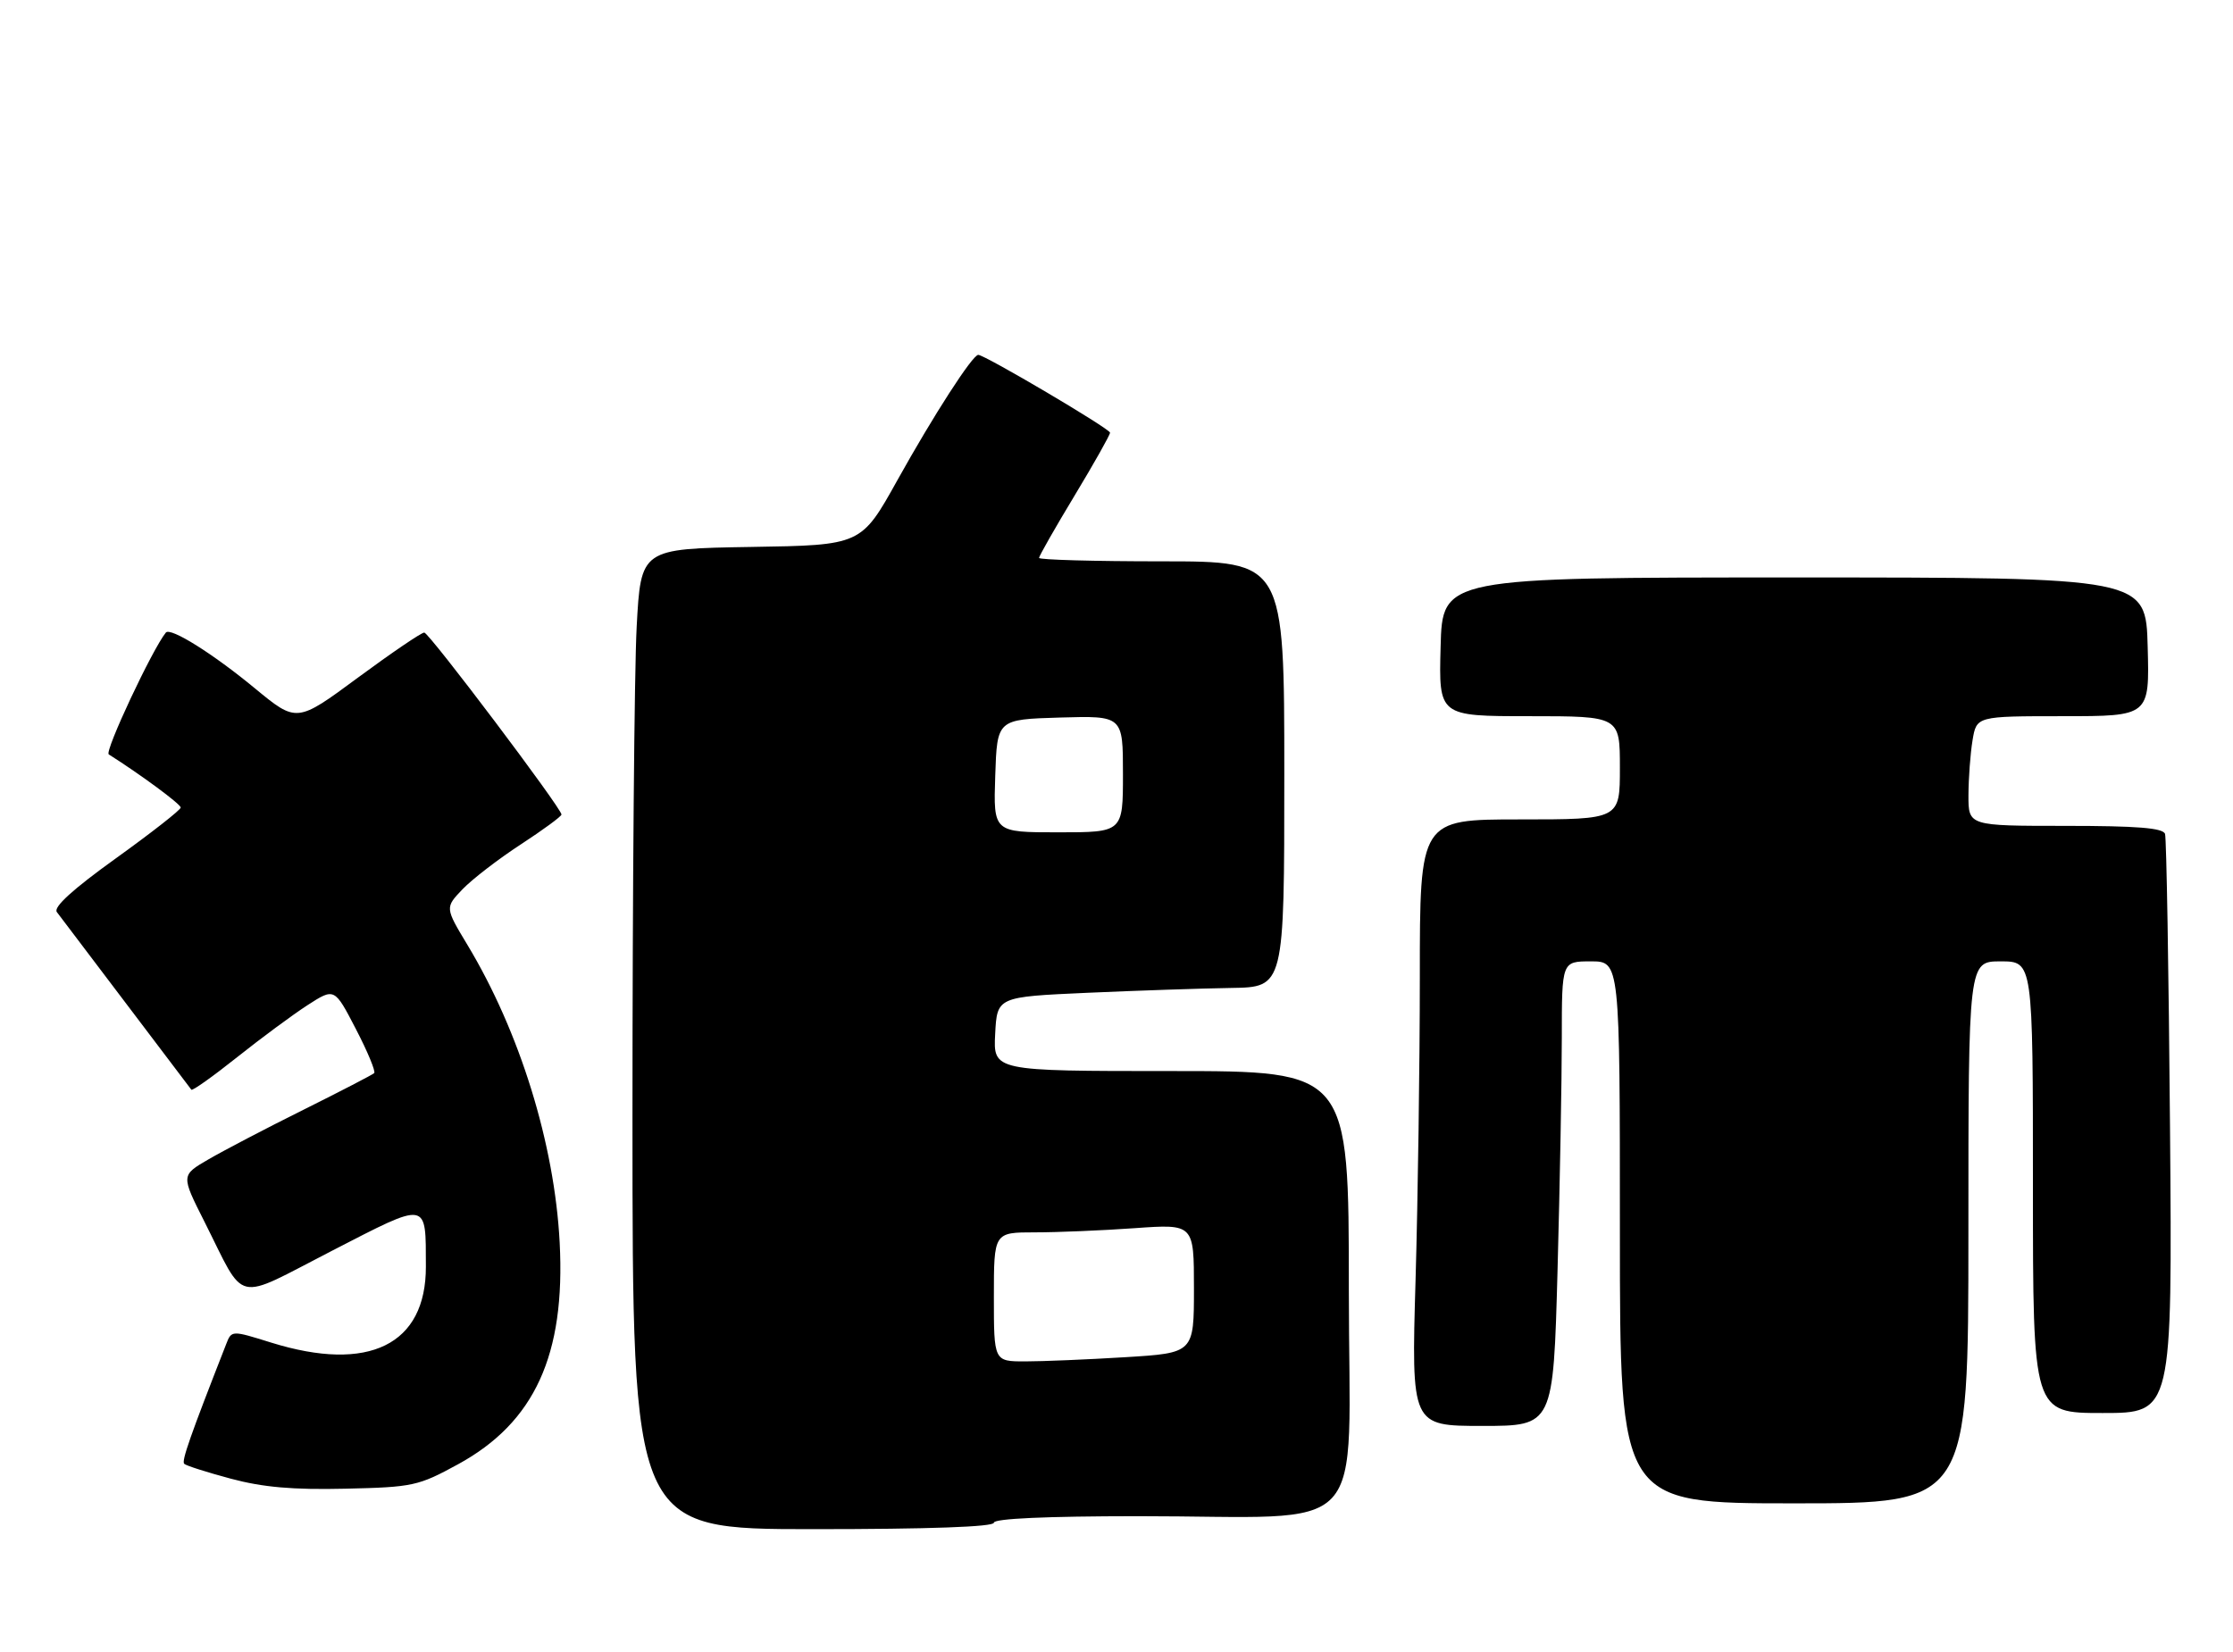 <?xml version="1.0" encoding="UTF-8" standalone="no"?>
<!DOCTYPE svg PUBLIC "-//W3C//DTD SVG 1.1//EN" "http://www.w3.org/Graphics/SVG/1.1/DTD/svg11.dtd" >
<svg xmlns="http://www.w3.org/2000/svg" xmlns:xlink="http://www.w3.org/1999/xlink" version="1.1" viewBox="0 0 346 256">
 <g >
 <path fill="currentColor"
d=" M 154.00 236.00 C 154.00 235.36 162.09 235.00 176.25 234.99 C 212.94 234.98 209.00 239.20 209.00 199.86 C 209.00 166.00 209.00 166.00 181.45 166.00 C 153.90 166.00 153.90 166.00 154.20 160.25 C 154.50 154.50 154.50 154.50 168.50 153.87 C 176.20 153.53 186.21 153.19 190.75 153.12 C 199.00 153.00 199.00 153.00 199.00 120.00 C 199.00 87.00 199.00 87.00 180.00 87.00 C 169.55 87.00 161.00 86.76 161.00 86.47 C 161.00 86.18 163.47 81.84 166.50 76.82 C 169.53 71.80 172.00 67.41 172.00 67.06 C 172.00 66.46 152.60 55.00 151.58 55.00 C 150.69 55.00 144.68 64.31 139.04 74.44 C 133.44 84.50 133.44 84.50 116.37 84.77 C 99.30 85.05 99.30 85.05 98.65 97.18 C 98.29 103.85 98.00 138.04 98.00 173.16 C 98.00 237.00 98.00 237.00 126.00 237.00 C 144.00 237.00 154.00 236.64 154.00 236.00 Z  M 305.00 191.00 C 305.00 149.00 305.00 149.00 310.00 149.00 C 315.00 149.00 315.00 149.00 315.00 184.00 C 315.00 219.00 315.00 219.00 325.80 219.00 C 336.60 219.00 336.60 219.00 336.24 174.75 C 336.04 150.41 335.69 129.94 335.47 129.25 C 335.17 128.32 331.17 128.00 320.03 128.00 C 305.00 128.00 305.00 128.00 305.01 123.25 C 305.02 120.64 305.30 116.81 305.64 114.75 C 306.26 111.00 306.26 111.00 319.66 111.00 C 333.07 111.00 333.07 111.00 332.78 100.25 C 332.50 89.50 332.50 89.50 278.00 89.50 C 223.50 89.50 223.50 89.50 223.22 100.25 C 222.93 111.00 222.93 111.00 236.97 111.00 C 251.00 111.00 251.00 111.00 251.00 119.00 C 251.00 127.00 251.00 127.00 235.50 127.00 C 220.00 127.00 220.00 127.00 220.00 151.34 C 220.00 164.72 219.70 185.87 219.34 198.34 C 218.68 221.00 218.68 221.00 229.68 221.00 C 240.68 221.00 240.68 221.00 241.34 196.84 C 241.70 183.55 242.00 167.35 242.00 160.84 C 242.00 149.00 242.00 149.00 246.50 149.00 C 251.00 149.00 251.00 149.00 251.00 191.00 C 251.00 233.00 251.00 233.00 278.00 233.00 C 305.00 233.00 305.00 233.00 305.00 191.00 Z  M 71.00 226.93 C 82.84 220.45 87.63 209.99 86.72 192.57 C 85.92 177.28 80.55 159.93 72.43 146.45 C 68.95 140.67 68.95 140.67 71.67 137.82 C 73.17 136.26 77.23 133.13 80.70 130.87 C 84.16 128.61 87.00 126.53 87.00 126.24 C 87.00 125.26 66.51 98.08 65.74 98.04 C 65.32 98.02 60.70 101.16 55.48 105.01 C 45.98 112.03 45.98 112.03 39.48 106.67 C 32.97 101.29 26.41 97.19 25.70 98.04 C 23.62 100.58 16.16 116.48 16.85 116.92 C 21.81 120.06 28.00 124.63 28.00 125.16 C 28.00 125.52 23.49 129.05 17.97 133.02 C 11.25 137.85 8.23 140.60 8.81 141.36 C 10.42 143.49 29.36 168.50 29.65 168.89 C 29.81 169.10 32.99 166.84 36.72 163.87 C 40.45 160.90 45.37 157.26 47.66 155.78 C 51.83 153.09 51.83 153.09 55.14 159.48 C 56.97 163.00 58.24 166.08 57.98 166.32 C 57.72 166.57 52.78 169.13 47.00 172.01 C 41.22 174.88 34.60 178.35 32.28 179.70 C 28.05 182.16 28.05 182.16 31.66 189.31 C 38.18 202.26 36.05 201.77 51.41 193.87 C 66.49 186.11 65.96 186.03 65.99 196.30 C 66.02 208.42 57.15 212.79 42.03 208.09 C 35.88 206.17 35.88 206.17 35.04 208.34 C 29.46 222.59 28.11 226.44 28.54 226.87 C 28.81 227.15 32.07 228.19 35.77 229.18 C 40.73 230.51 45.39 230.92 53.50 230.73 C 63.99 230.49 64.80 230.32 71.00 226.93 Z  M 154.00 201.00 C 154.00 191.00 154.00 191.00 160.35 191.00 C 163.84 191.00 170.81 190.71 175.85 190.35 C 185.00 189.70 185.00 189.70 185.00 199.70 C 185.00 209.70 185.00 209.70 174.34 210.35 C 168.48 210.71 161.51 211.00 158.84 211.00 C 154.00 211.00 154.00 211.00 154.00 201.00 Z  M 154.21 120.25 C 154.50 111.50 154.50 111.50 164.25 111.21 C 174.00 110.93 174.00 110.93 174.00 119.96 C 174.00 129.00 174.00 129.00 163.96 129.00 C 153.92 129.00 153.92 129.00 154.21 120.25 Z "/>
</g>
</svg>